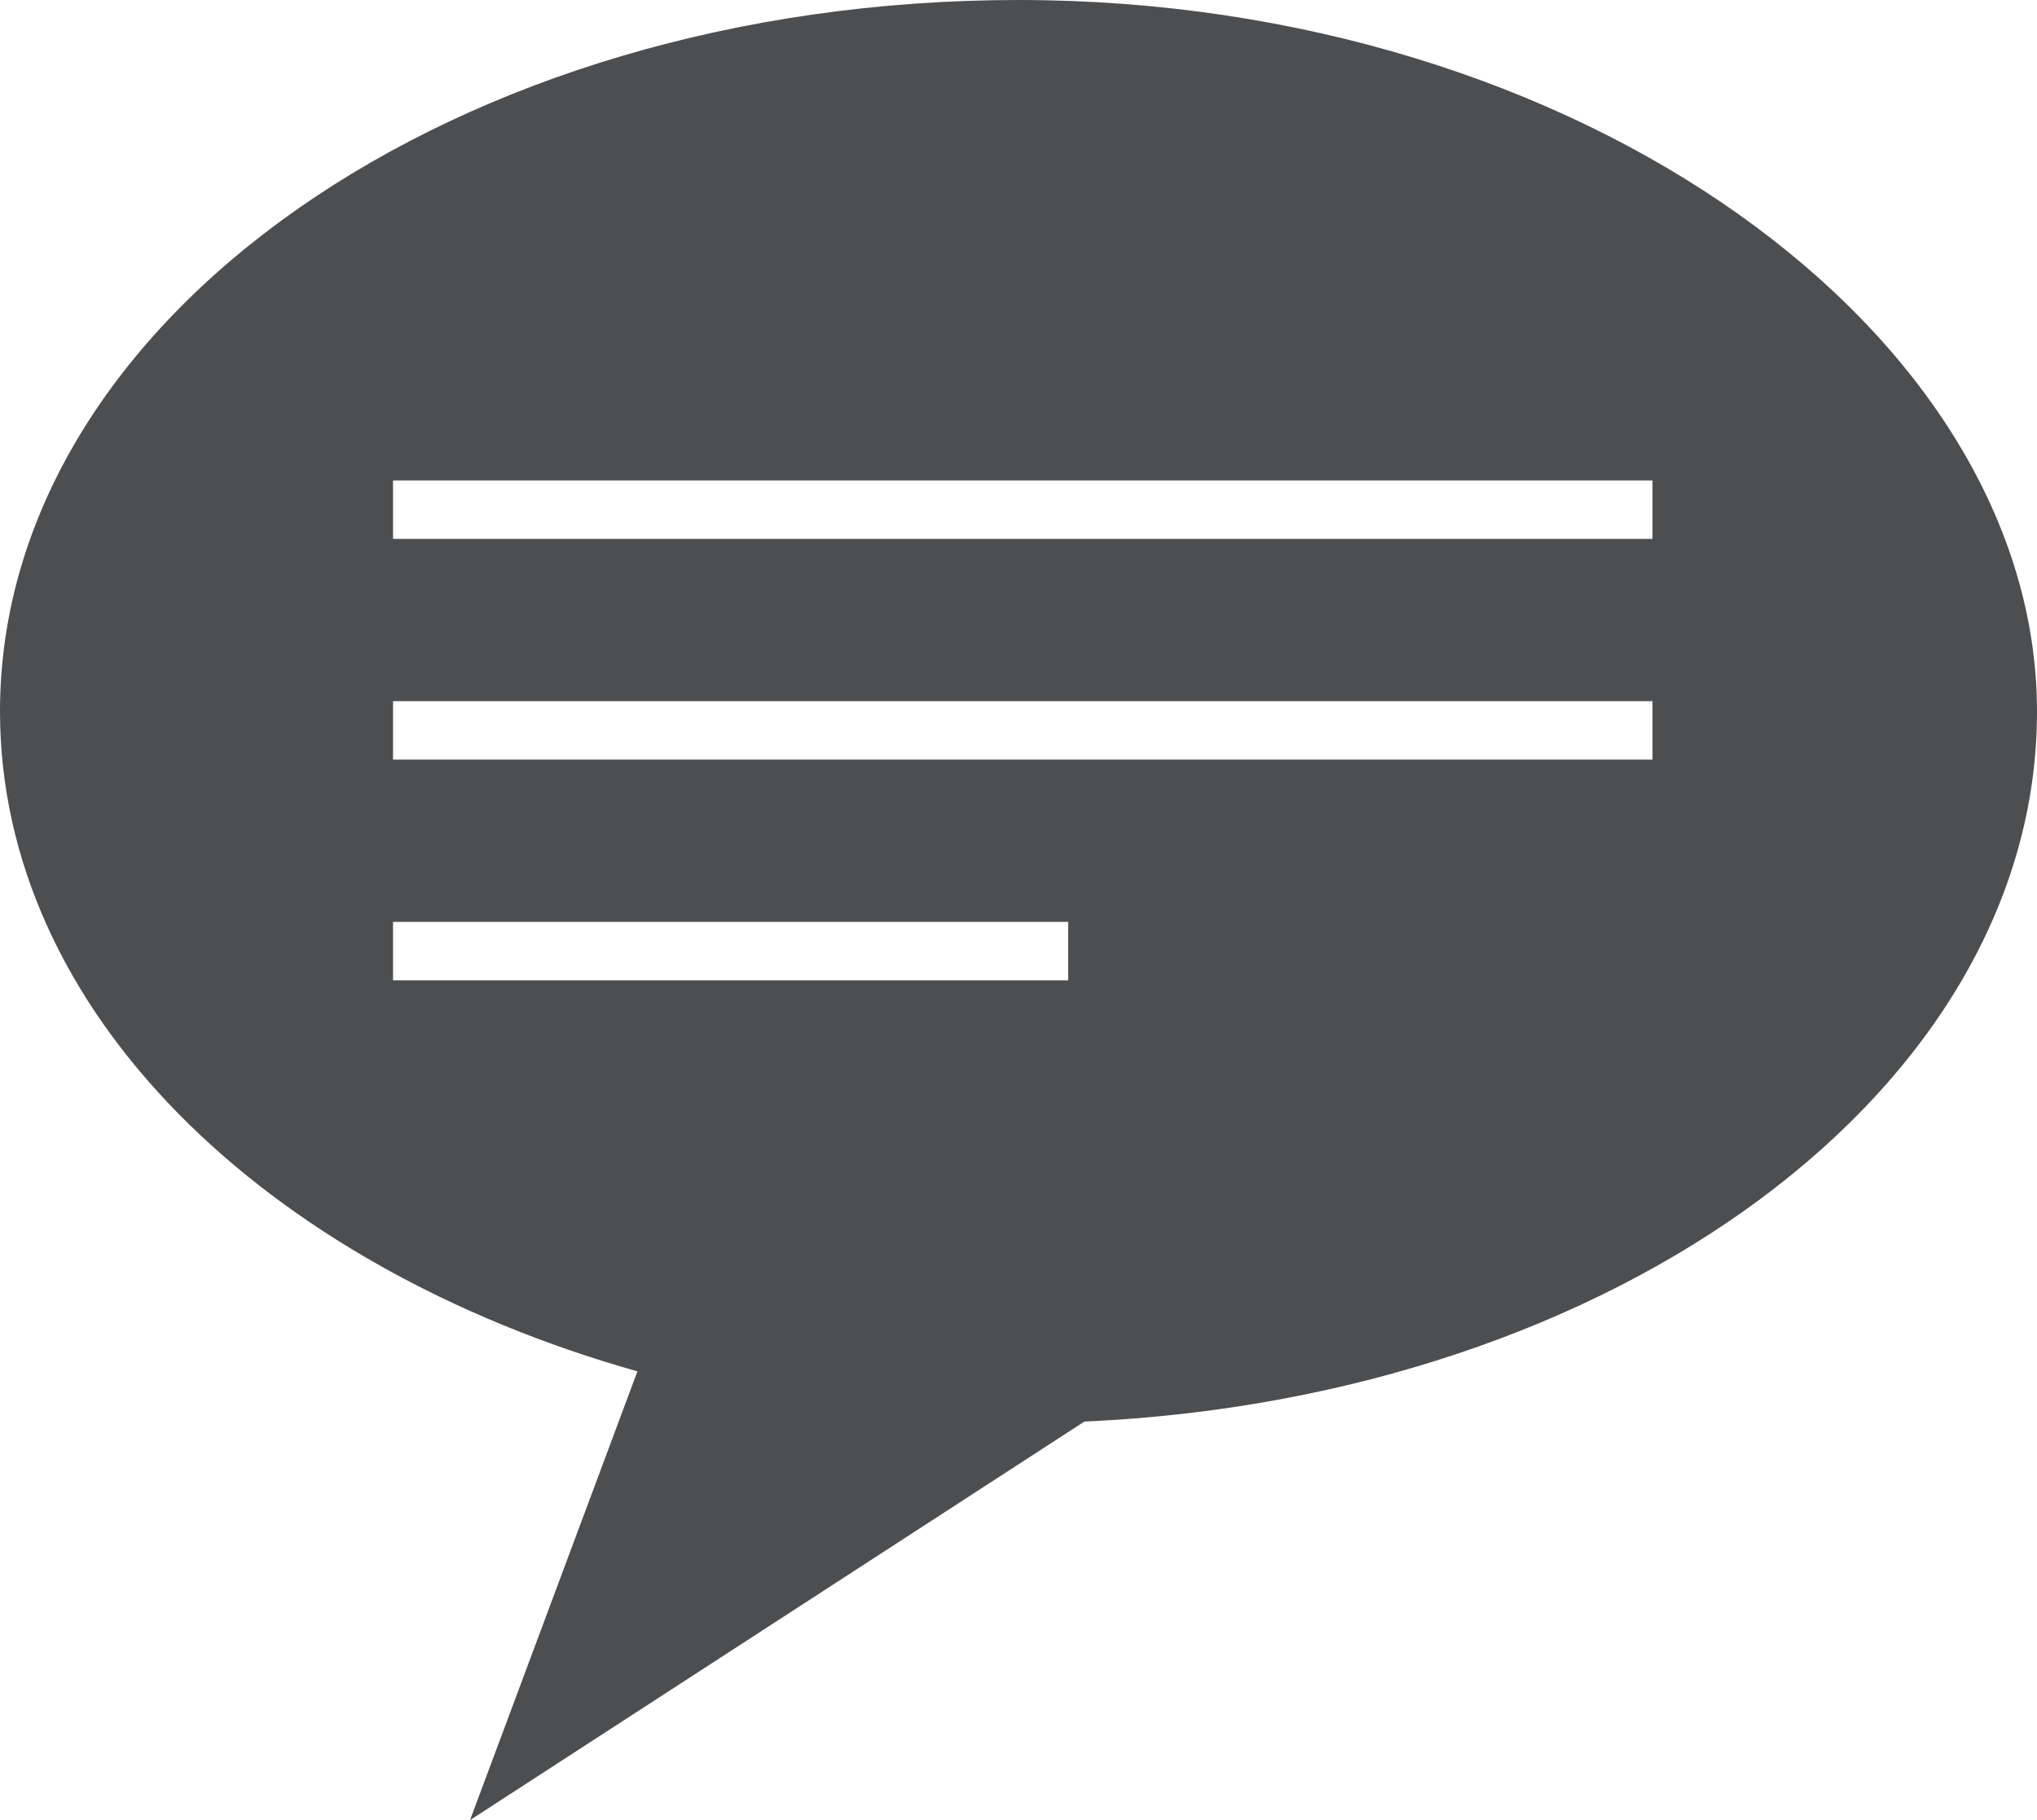 <?xml version="1.0" encoding="UTF-8"?><svg id="Layer_2" xmlns="http://www.w3.org/2000/svg" viewBox="0 0 83.6 74.71"><defs><style>.cls-1{fill:#4d4e50;}</style></defs><g id="Object"><path class="cls-1" d="m44.52,58.35c21.81-.98,39.08-13.65,39.08-29.14S64.88,0,41.8,0,0,13.08,0,29.2c0,12.27,10.83,22.76,26.16,27.09l-6.87,18.42,25.23-16.37ZM16.13,19.72h51.69v2.4H16.13v-2.4Zm0,9.06h51.69v2.4H16.13v-2.4Zm0,11.46v-2.4h27.71v2.4h-27.71Z"/></g></svg>